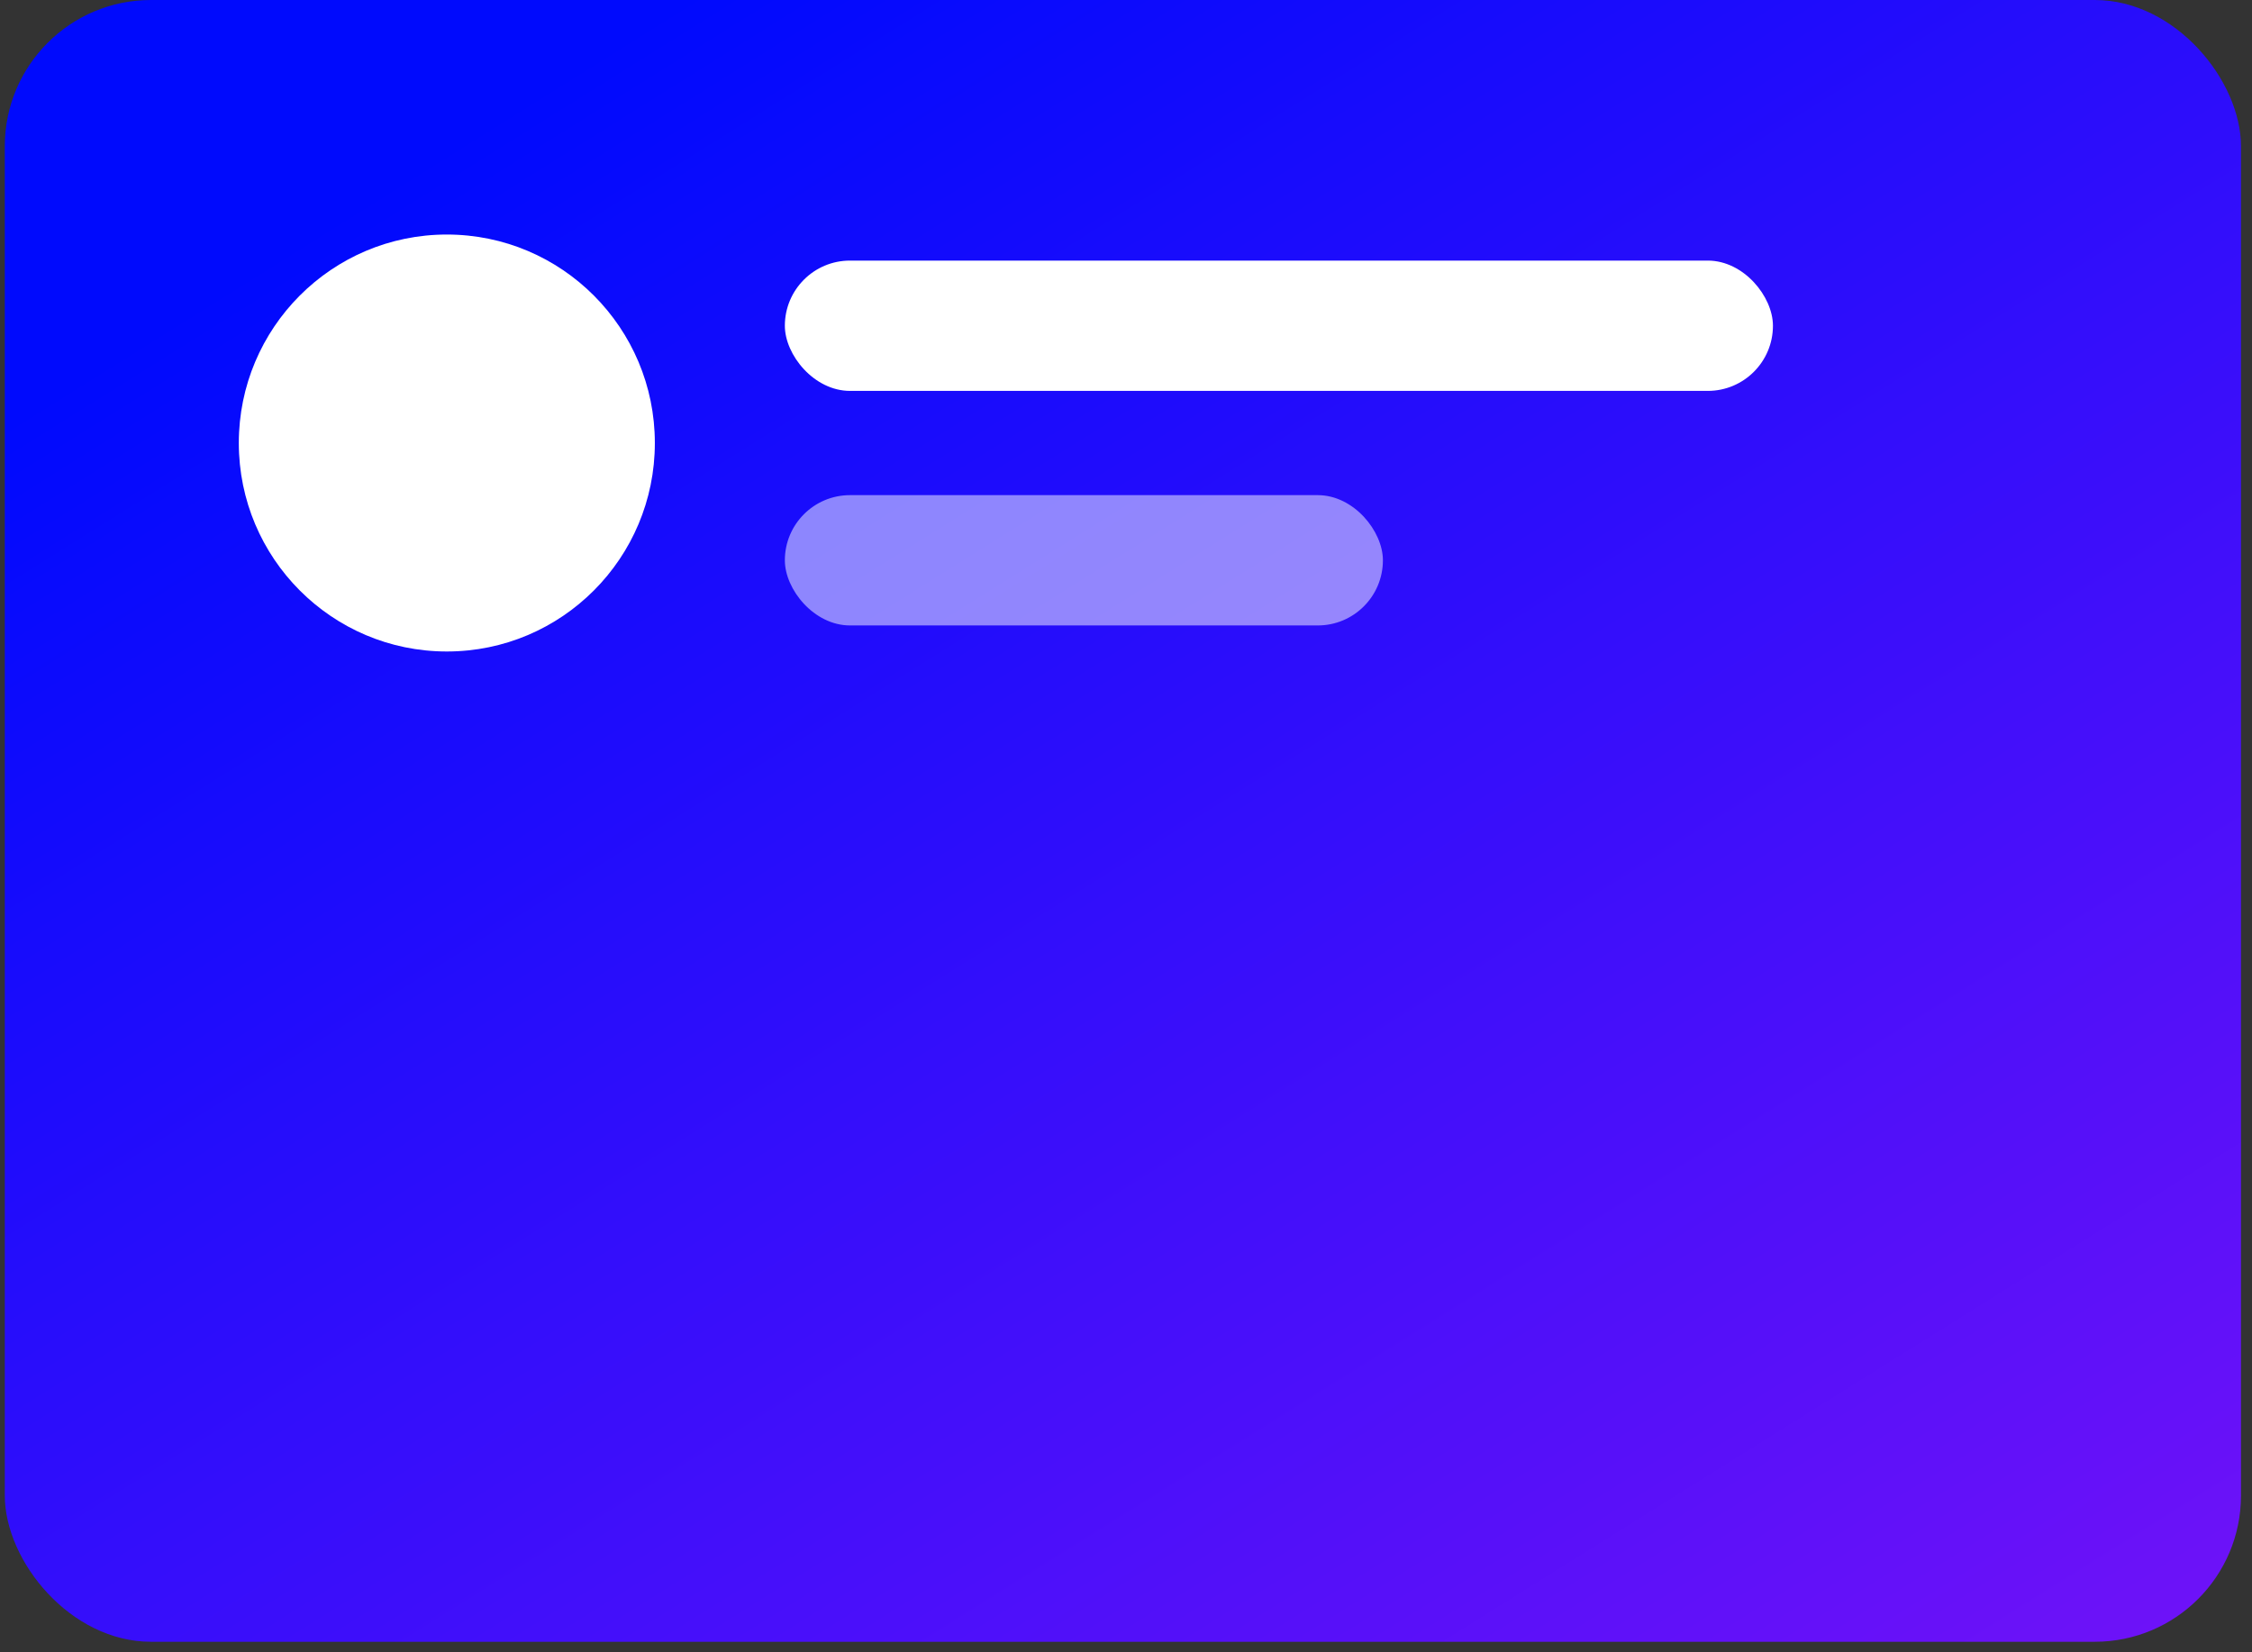 <svg width="154" height="113" viewBox="0 0 154 113" fill="none" xmlns="http://www.w3.org/2000/svg">
<rect x="0" y="0" width="154" height="113" fill="#333333" stroke="none"/>
<rect x="0.328" width="152.919" height="112.275" rx="10" fill="url(#paint0_linear)"/>
<ellipse cx="30.556" cy="30.296" rx="14.225" ry="14.257" fill="white"/>
<rect x="53.671" y="17.821" width="67.569" height="8.911" rx="4.455" fill="white"/>
<rect x="53.671" y="33.861" width="40.897" height="8.911" rx="4.455" fill="white" fill-opacity="0.5"/>
<defs>
<linearGradient id="paint0_linear" x1="60.784" y1="-8.911" x2="191.01" y2="199.336" gradientUnits="userSpaceOnUse">
<stop stop-color="#000AFD"/>
<stop offset="1" stop-color="#B517F5"/>
</linearGradient>
</defs>
</svg>
